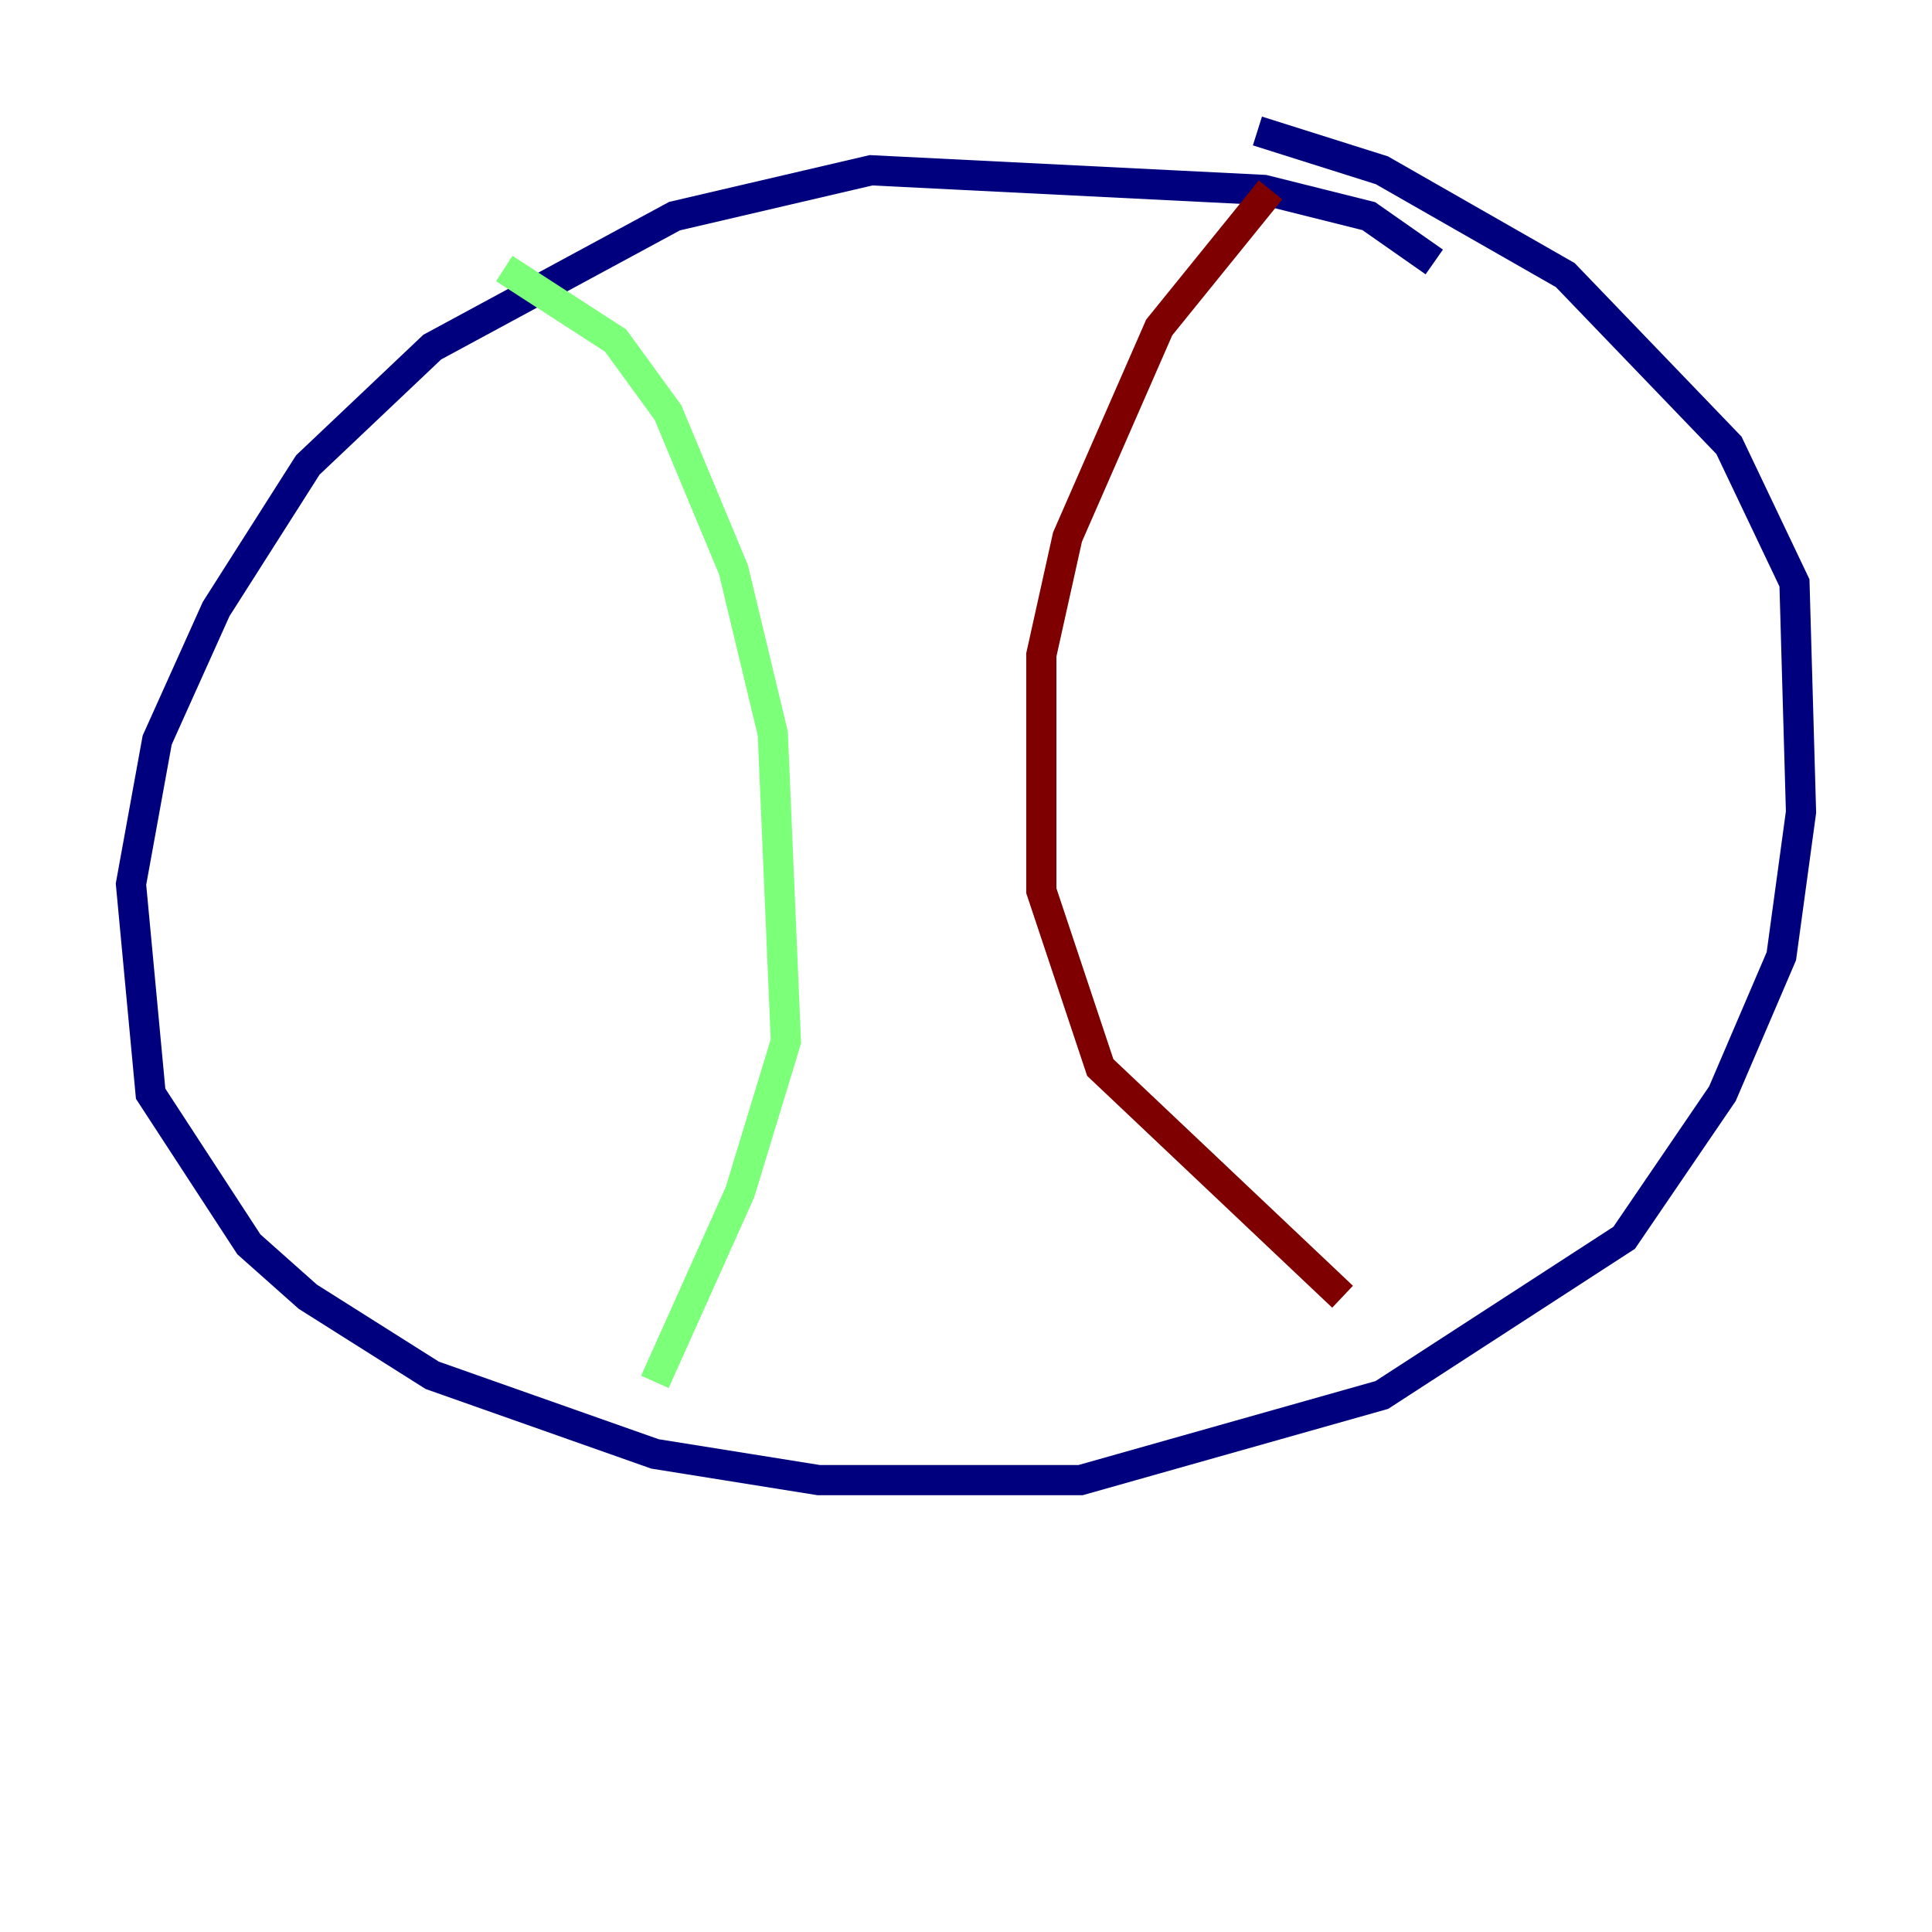 <?xml version="1.0" encoding="utf-8" ?>
<svg baseProfile="tiny" height="128" version="1.2" viewBox="0,0,128,128" width="128" xmlns="http://www.w3.org/2000/svg" xmlns:ev="http://www.w3.org/2001/xml-events" xmlns:xlink="http://www.w3.org/1999/xlink"><defs /><polyline fill="none" points="95.024,17.356 90.685,14.319 83.742,12.583 57.709,11.281 44.691,14.319 28.637,22.997 20.393,30.807 14.319,40.352 10.414,49.031 8.678,58.576 9.98,72.461 16.488,82.441 20.393,85.912 28.637,91.119 43.39,96.325 54.237,98.061 71.593,98.061 91.552,92.42 107.607,82.007 114.115,72.461 118.02,63.349 119.322,53.803 118.888,38.617 114.549,29.505 103.702,18.224 91.552,11.281 83.308,8.678" stroke="#00007f" stroke-width="2" /><polyline fill="none" points="33.41,17.79 40.786,22.563 44.258,27.336 48.597,37.749 51.2,48.597 52.068,68.99 49.031,78.969 43.39,91.552" stroke="#7cff79" stroke-width="2" /><polyline fill="none" points="84.176,12.583 76.8,21.695 70.725,35.58 68.99,43.39 68.99,59.01 72.895,70.725 88.949,85.912" stroke="#7f0000" stroke-width="2" /></svg>